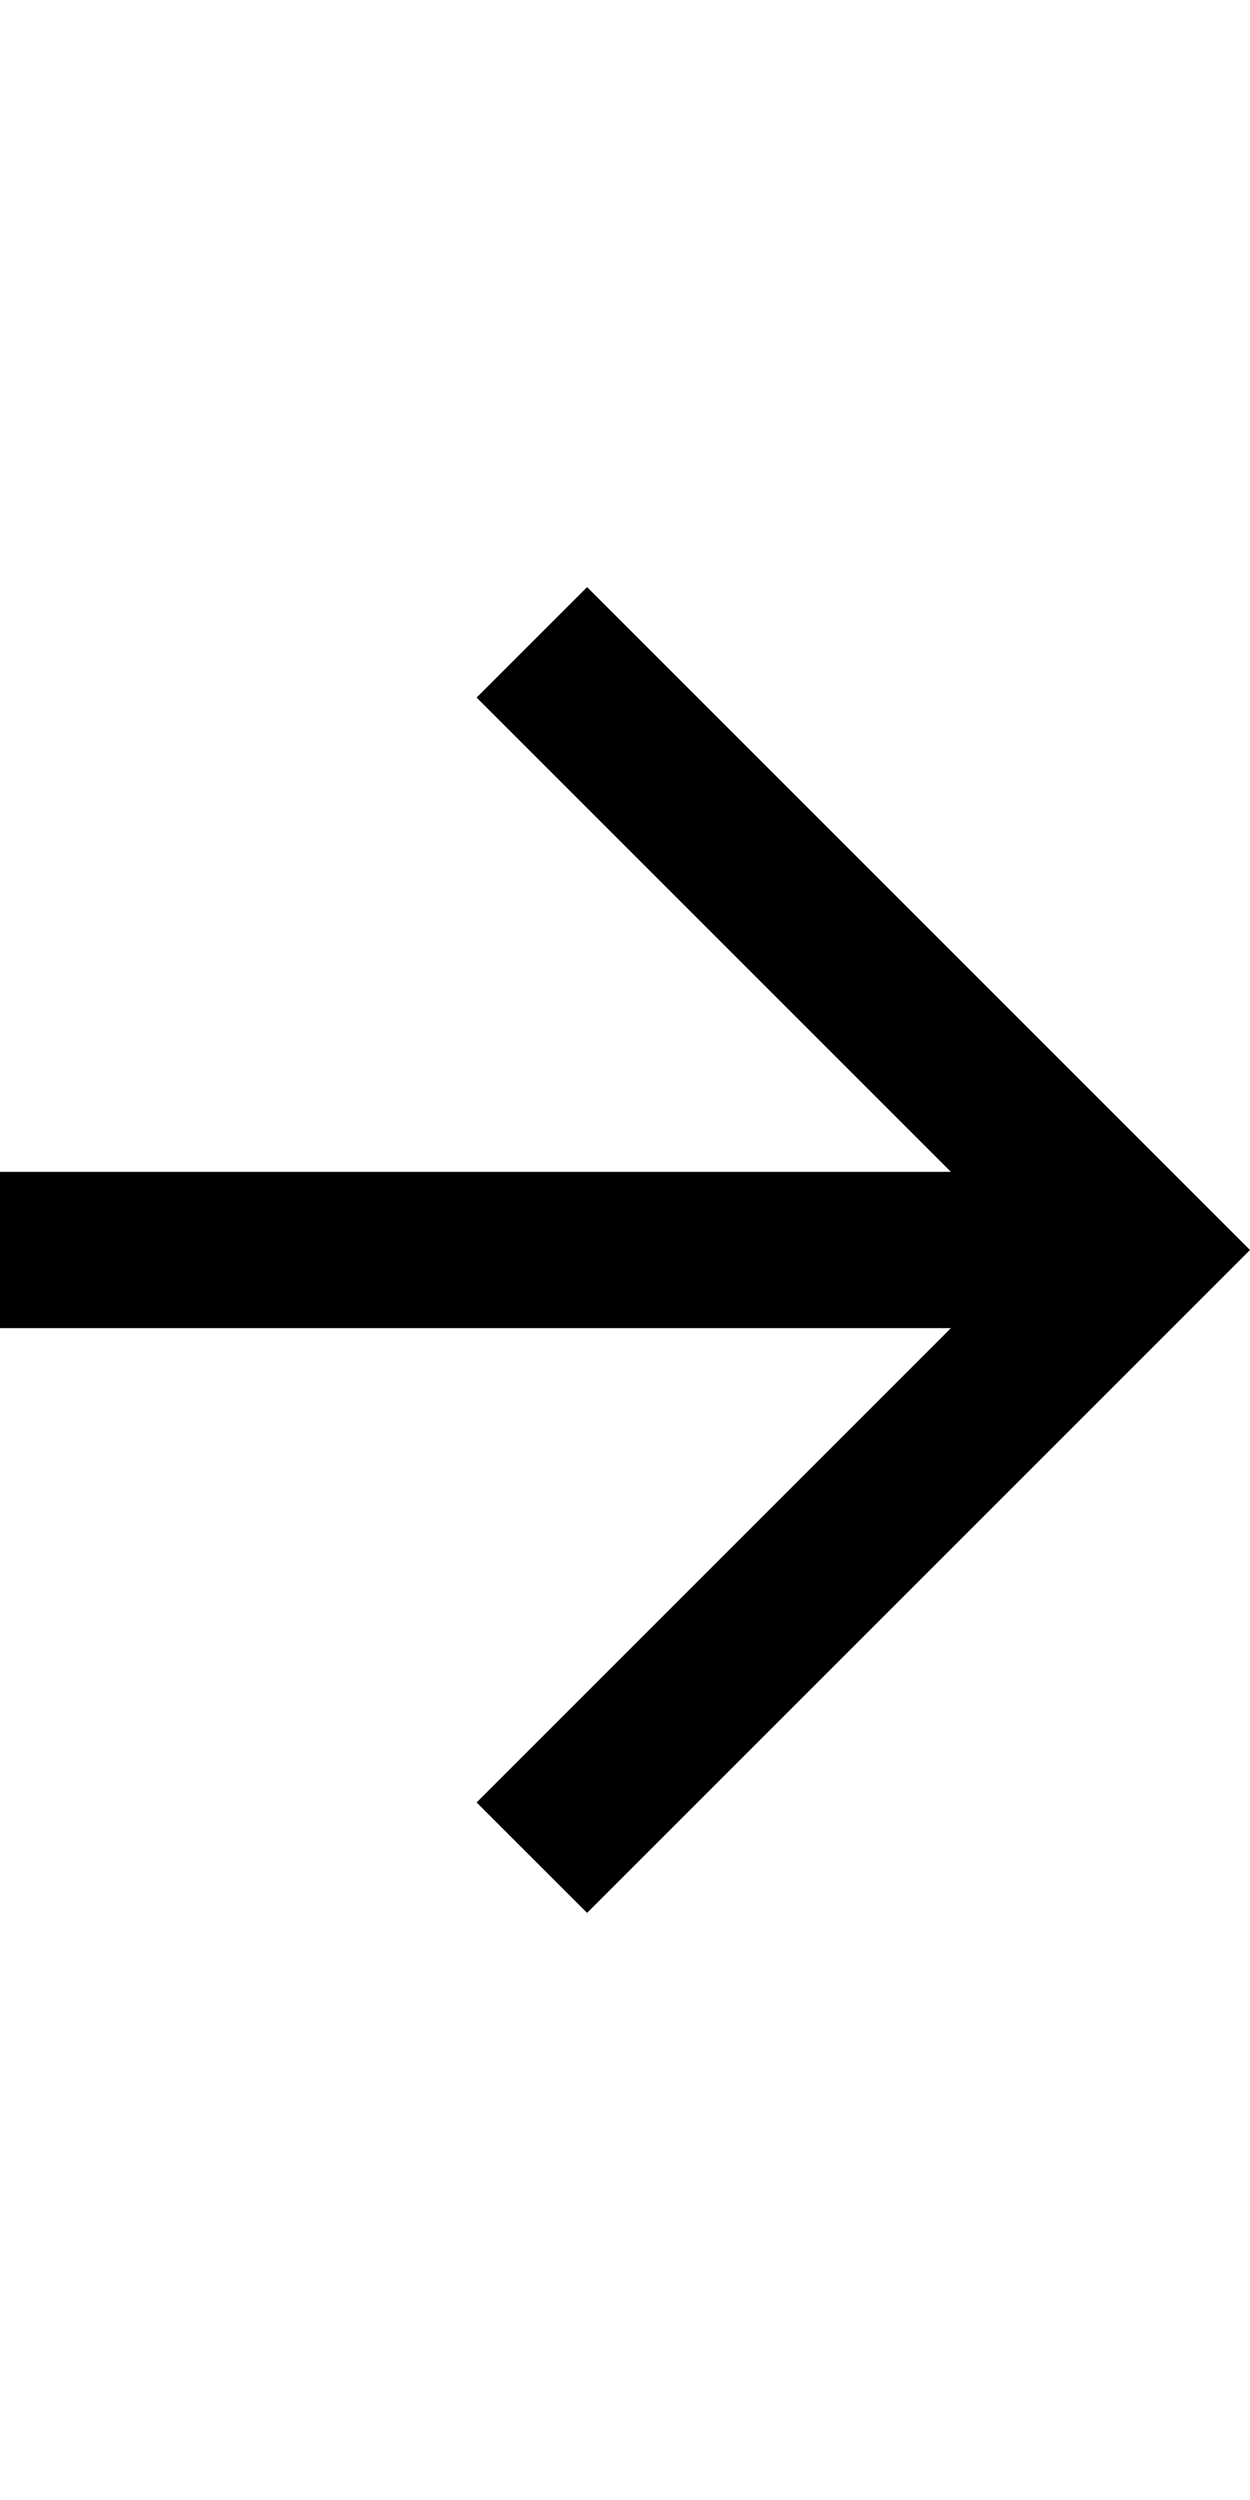 <?xml version="1.0" encoding="utf-8"?>
<!-- Generator: Adobe Illustrator 23.0.0, SVG Export Plug-In . SVG Version: 6.00 Build 0)  -->
<svg version="1.2" baseProfile="tiny" id="レイヤー_1"
	 xmlns="http://www.w3.org/2000/svg" xmlns:xlink="http://www.w3.org/1999/xlink" x="0px" y="0px" viewBox="0 0 256 512"
	 xml:space="preserve">
<polygon points="120.24,120.24 97.61,142.86 194.75,240 0,240 0,272 194.75,272 97.61,369.14 120.24,391.76 256,256 "/>
</svg>
